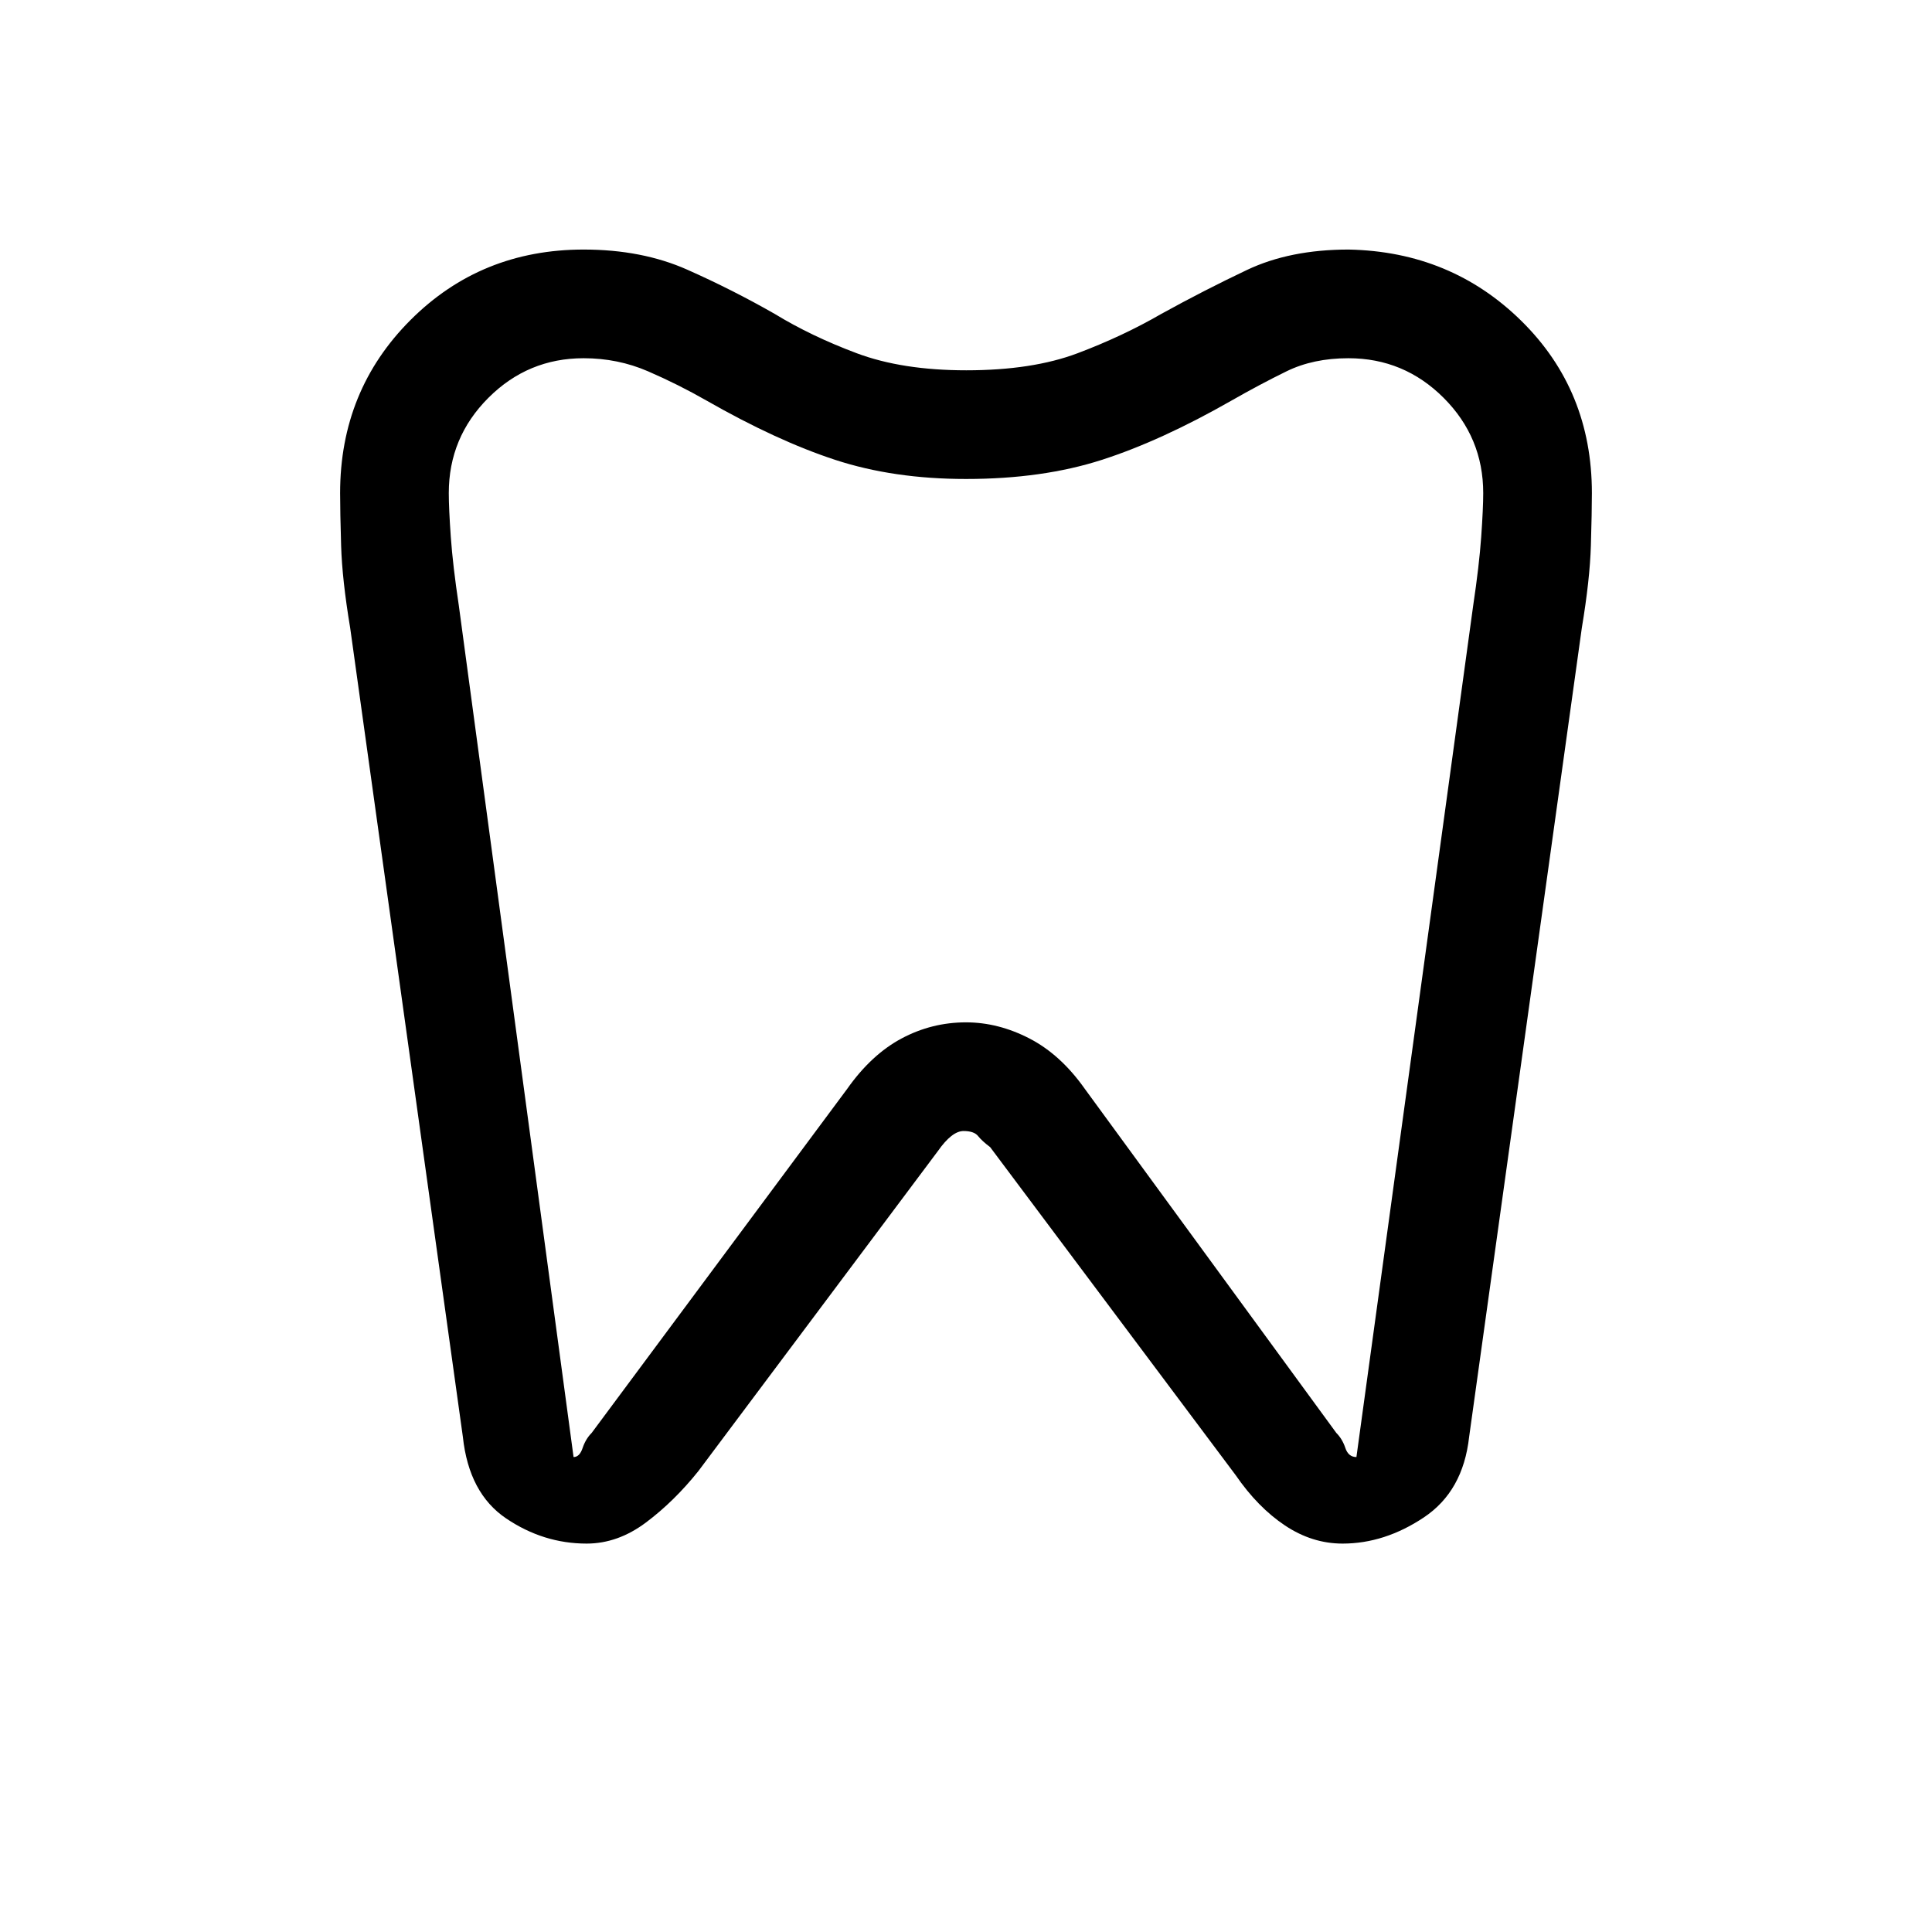 <svg xmlns="http://www.w3.org/2000/svg" height="24" viewBox="0 -960 960 960" width="24"><path d="M670.12-836Q721-835 756-800.5q35 34.5 35 85.5 0 9.23-.5 26.11Q790-672 786-648l-56 402q-3 27-22.5 40t-40.37 13q-15.13 0-28.63-9-13.5-9-24.5-25L492-390q-4-3-6-5.5t-7.22-2.5Q473-398 466-388L347-229q-12 15-26 25.5T291.49-193q-21.49 0-39.99-12.5Q233-218 230-246l-56-402q-4-24-4.5-40.89-.5-16.88-.5-26.11 0-51 35-86t86-35q29 0 51.5 10t43.5 22q18 11 40.65 19.5 22.66 8.5 54.5 8.5 32.85 0 55.35-8.5T577-804q21.25-11.73 42.63-21.87Q641-836 670.12-836Zm-.12 54q-17.45 0-30.72 6.5Q626-769 612-761q-35 20-64.5 29.5T480-722q-36 0-65-9.5T351-761q-14-8-29-14.5t-32-6.5q-27.64 0-47.32 19.68T223-715q0 7.58 1 21.79 1 14.21 4 34.21l57 423q3 0 4.5-4.5t4.5-7.5l127-171q12-17 27-25t32-8q16 0 31.5 8t27.5 25l125 171q3 3 4.5 7.5t5.5 4.5l58-423q3-20 4-34.21t1-21.79q0-27.64-19.68-47.32T670-782ZM480-509Z"/></svg>